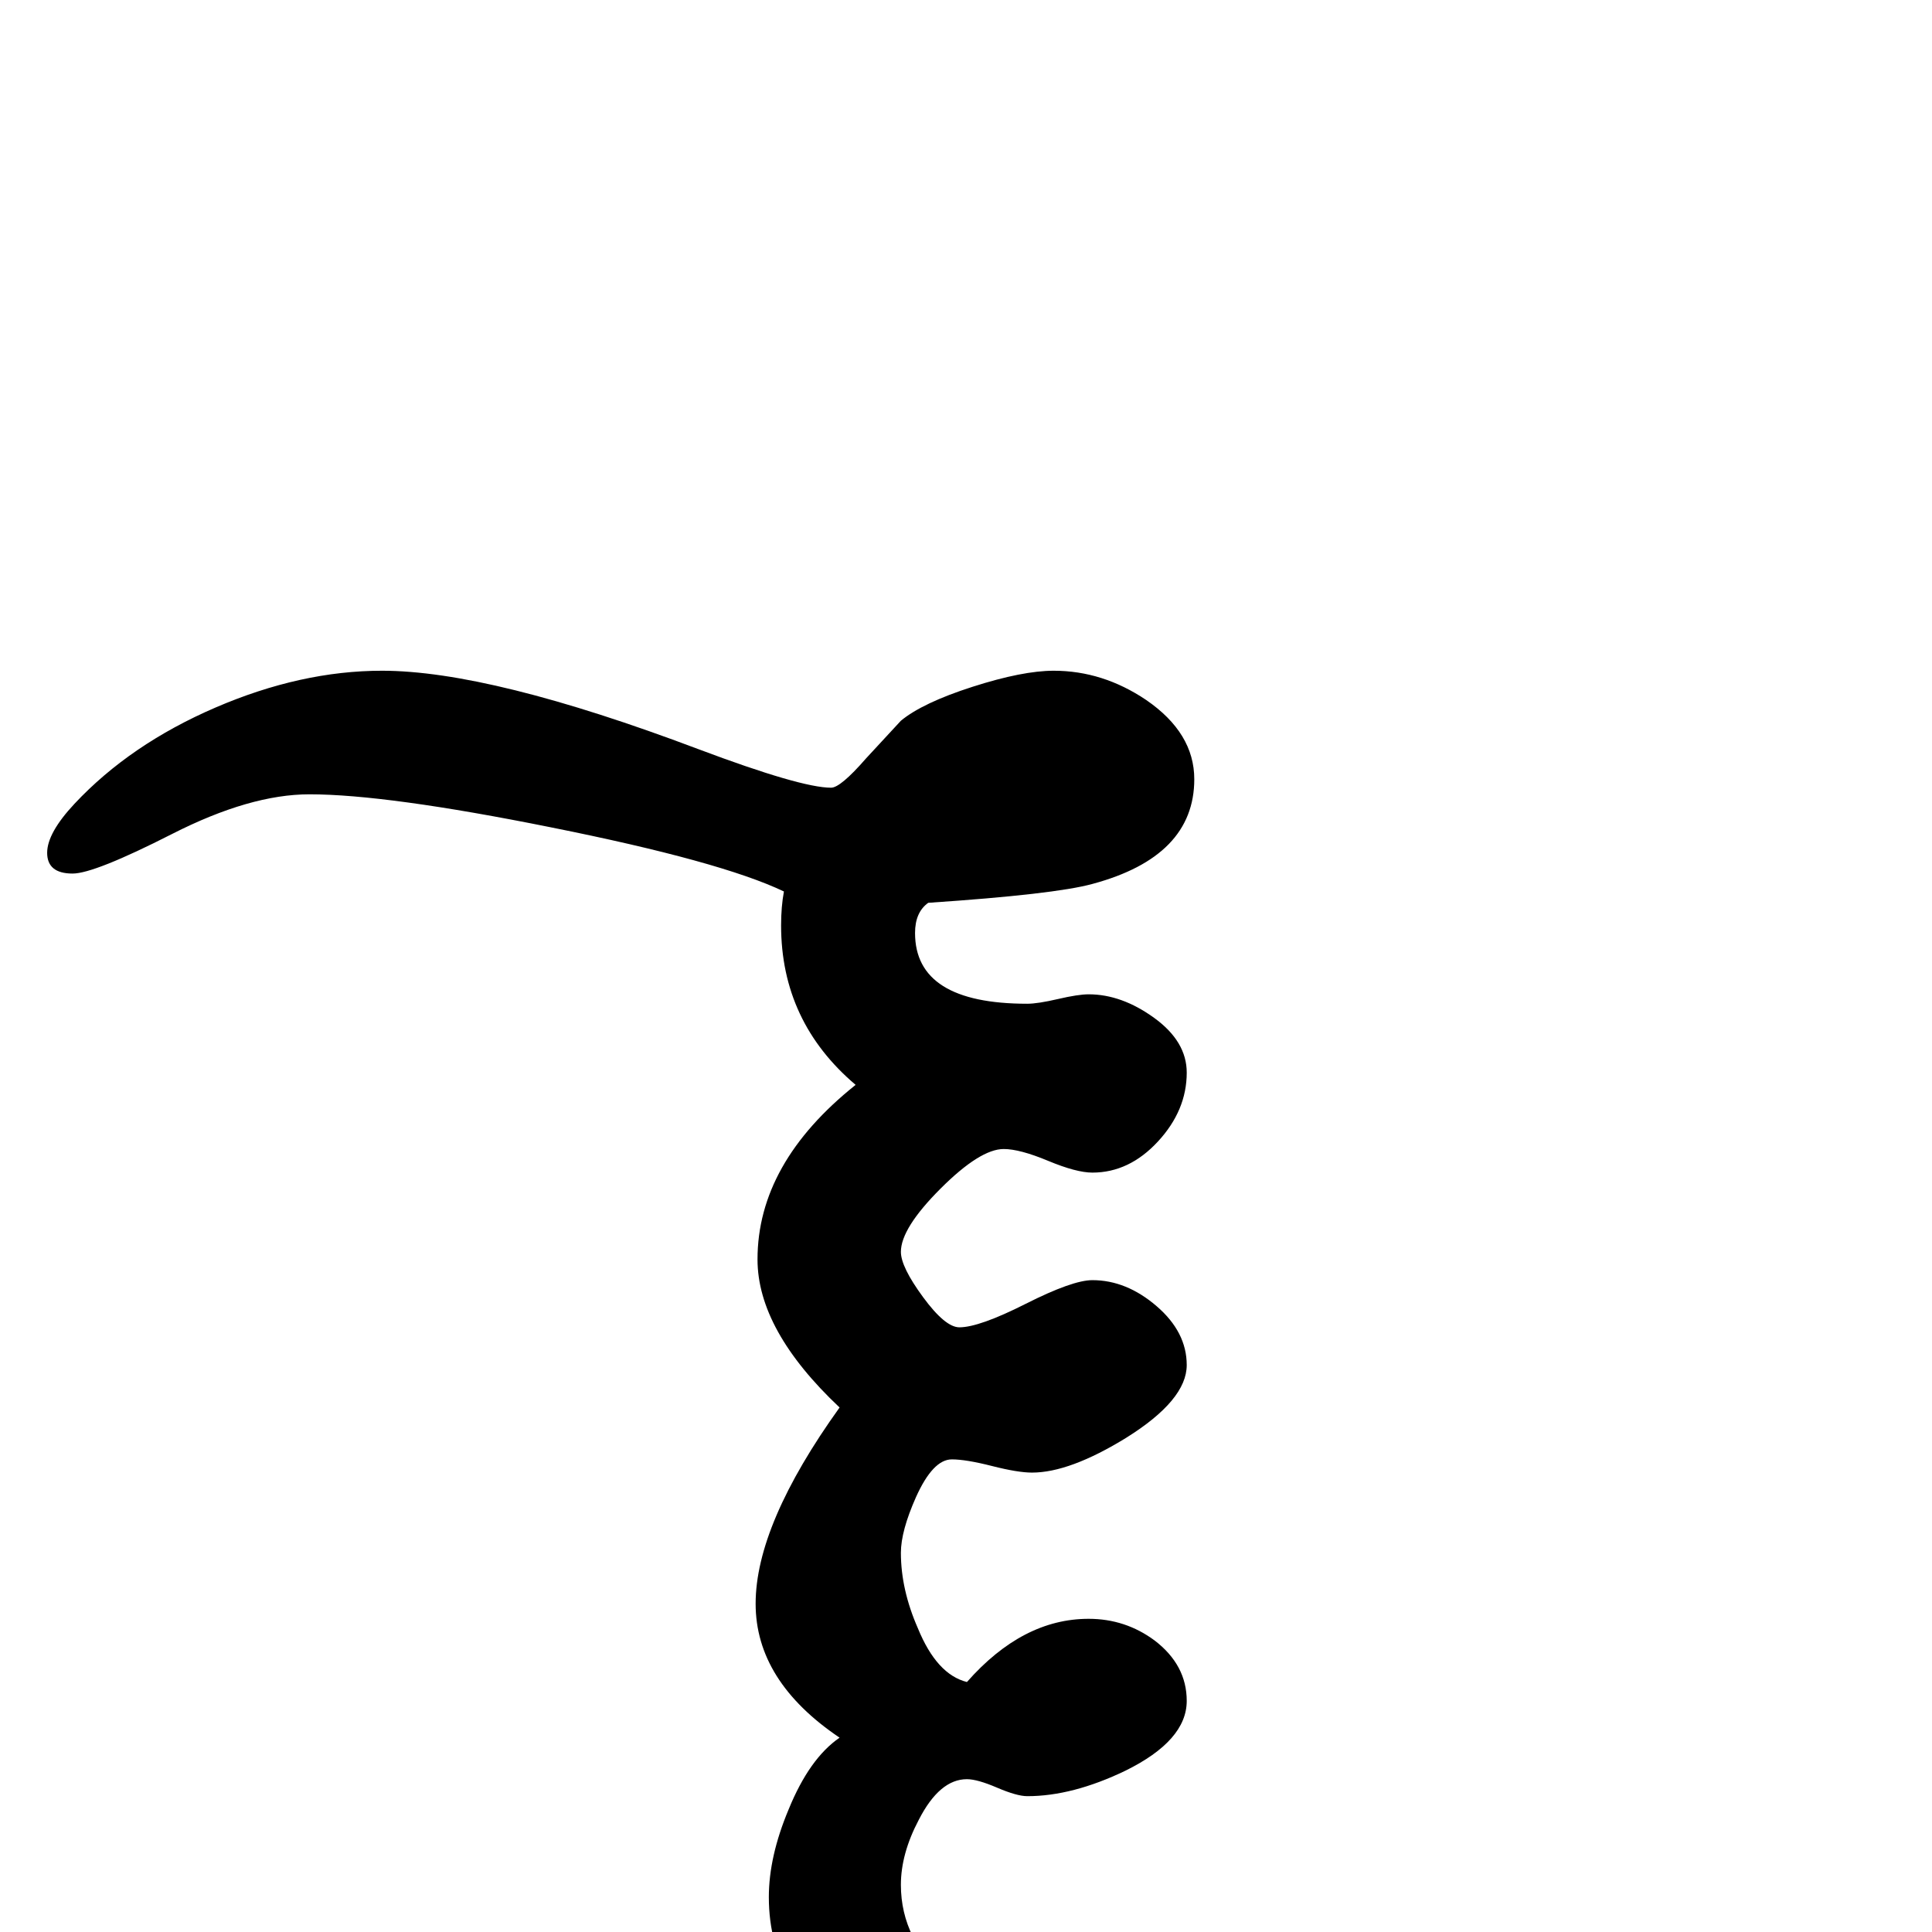 <?xml version="1.0" standalone="no"?>
<!DOCTYPE svg PUBLIC "-//W3C//DTD SVG 1.1//EN" "http://www.w3.org/Graphics/SVG/1.1/DTD/svg11.dtd" >
<svg viewBox="0 -442 2048 2048">
  <g transform="matrix(1 0 0 -1 0 1606)">
   <path fill="currentColor"
d="M1390 -68q0 -47 -122 -80q-95 -26 -162 -26q-109 0 -192 50q-99 59 -99 161q0 43 21 93q22 54 54 76q-89 60 -89 142q0 84 89 208q-87 82 -87 157q0 102 104 185q-79 67 -79 169q0 20 3 36q-67 32 -247 68q-174 35 -256 35q-63 0 -145.5 -42t-105.5 -42q-27 0 -27 22
q0 21 29 52q59 63 149.5 102t176.5 39q115 0 335 -83q109 -41 141 -41q10 0 37 31l37 40q23 19 76 36t86 17q52 0 98 -31q51 -35 51 -84q0 -82 -108 -111q-40 -11 -174 -20q-14 -10 -14 -32q0 -75 119 -75q11 0 32.5 5t32.5 5q35 0 69.5 -25t34.5 -58q0 -40 -30.5 -73
t-69.5 -33q-17 0 -47 12.5t-47 12.5q-25 0 -67 -42t-42 -67q0 -16 23.5 -48t38.5 -32q21 0 70.5 25t70.5 25q36 0 68 -27.5t32 -62.5q0 -37 -64 -77q-60 -37 -100 -37q-15 0 -42.5 7t-42.5 7q-20 0 -38 -40q-16 -36 -16 -59q0 -39 18 -80q20 -49 52 -57q59 67 129 67
q39 0 70 -23q34 -26 34 -64q0 -42 -65 -74q-56 -27 -104 -27q-11 0 -32 9t-32 9q-29 0 -51 -43q-19 -36 -19 -69q0 -59 51 -102t111 -43q39 0 112 26t112 26q49 0 49 -25z" />
  </g>

</svg>
